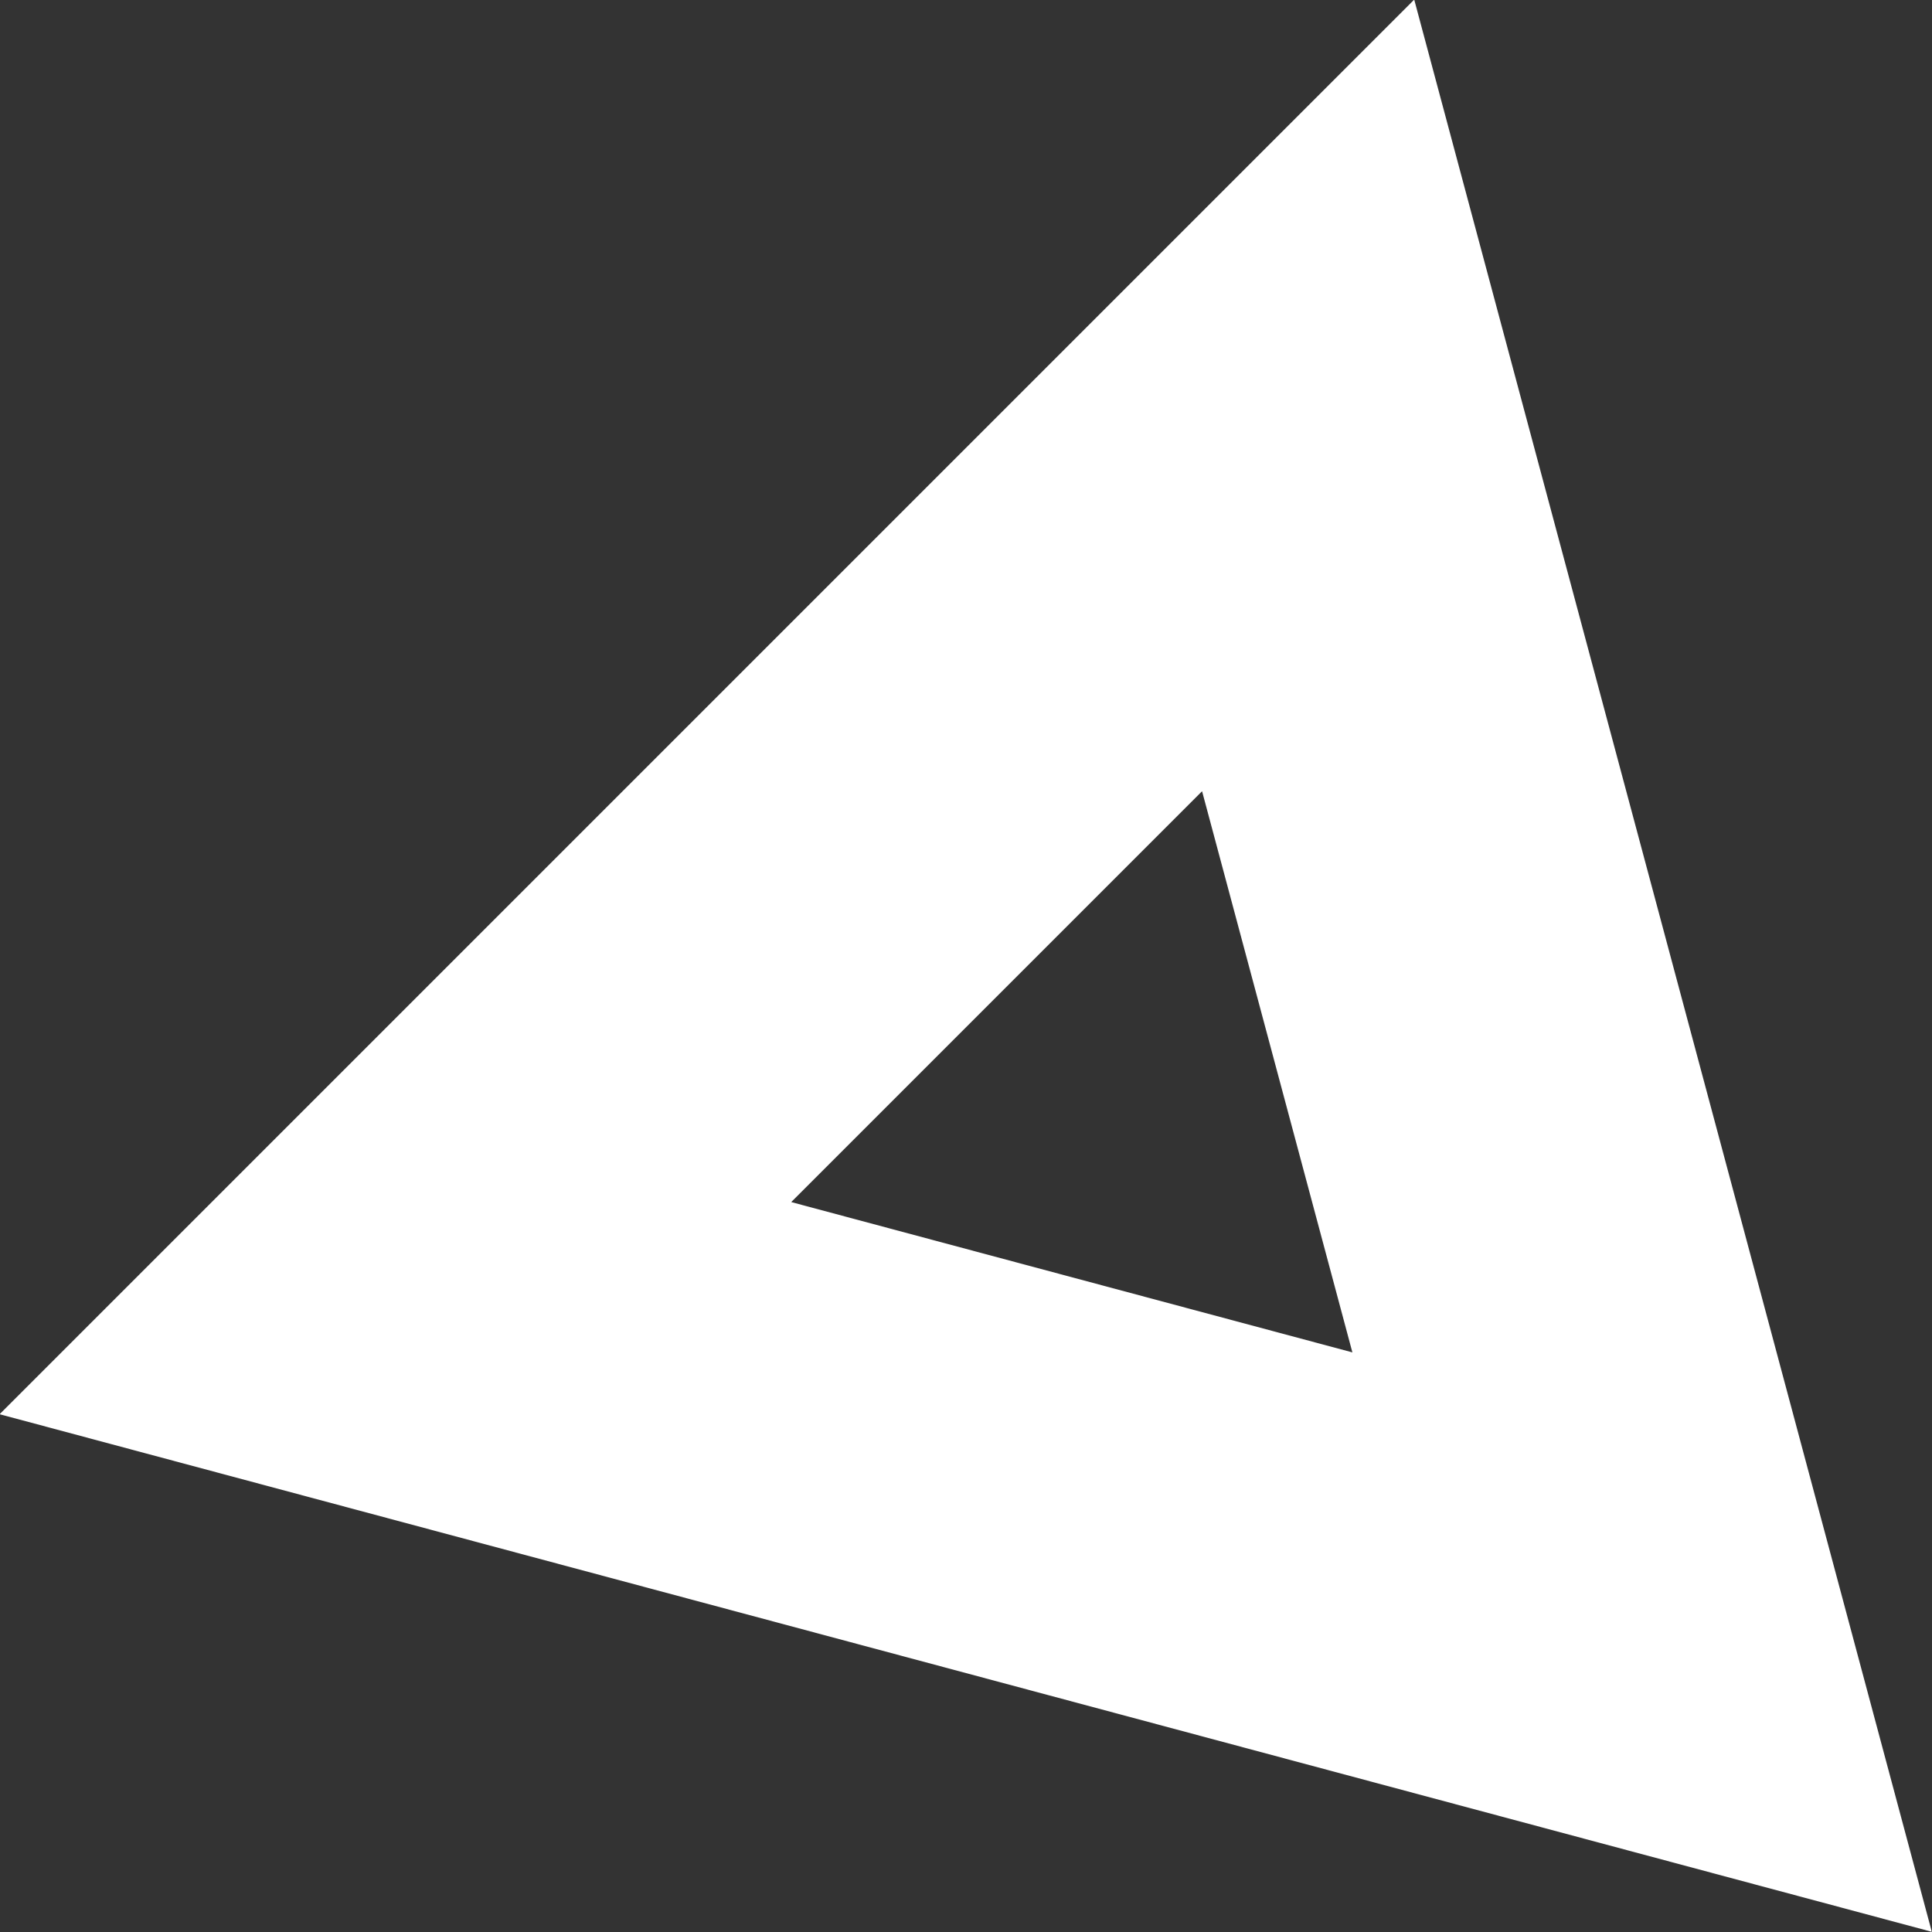 <svg xmlns="http://www.w3.org/2000/svg" viewBox="0 0 18.86 18.86"><rect x="0" y="0" width="18.86" height="18.86" fill="#333333" stroke="none"/><defs><style>.cls-1{fill:none;stroke:#fff;stroke-miterlimit:10;stroke-width:4px;}</style></defs><g id="Слой_2" data-name="Слой 2"><g id="Слой_1-2" data-name="Слой 1"><polygon class="cls-1" points="16.03 16.03 12.77 3.86 3.86 12.77 16.03 16.03"/></g></g></svg>